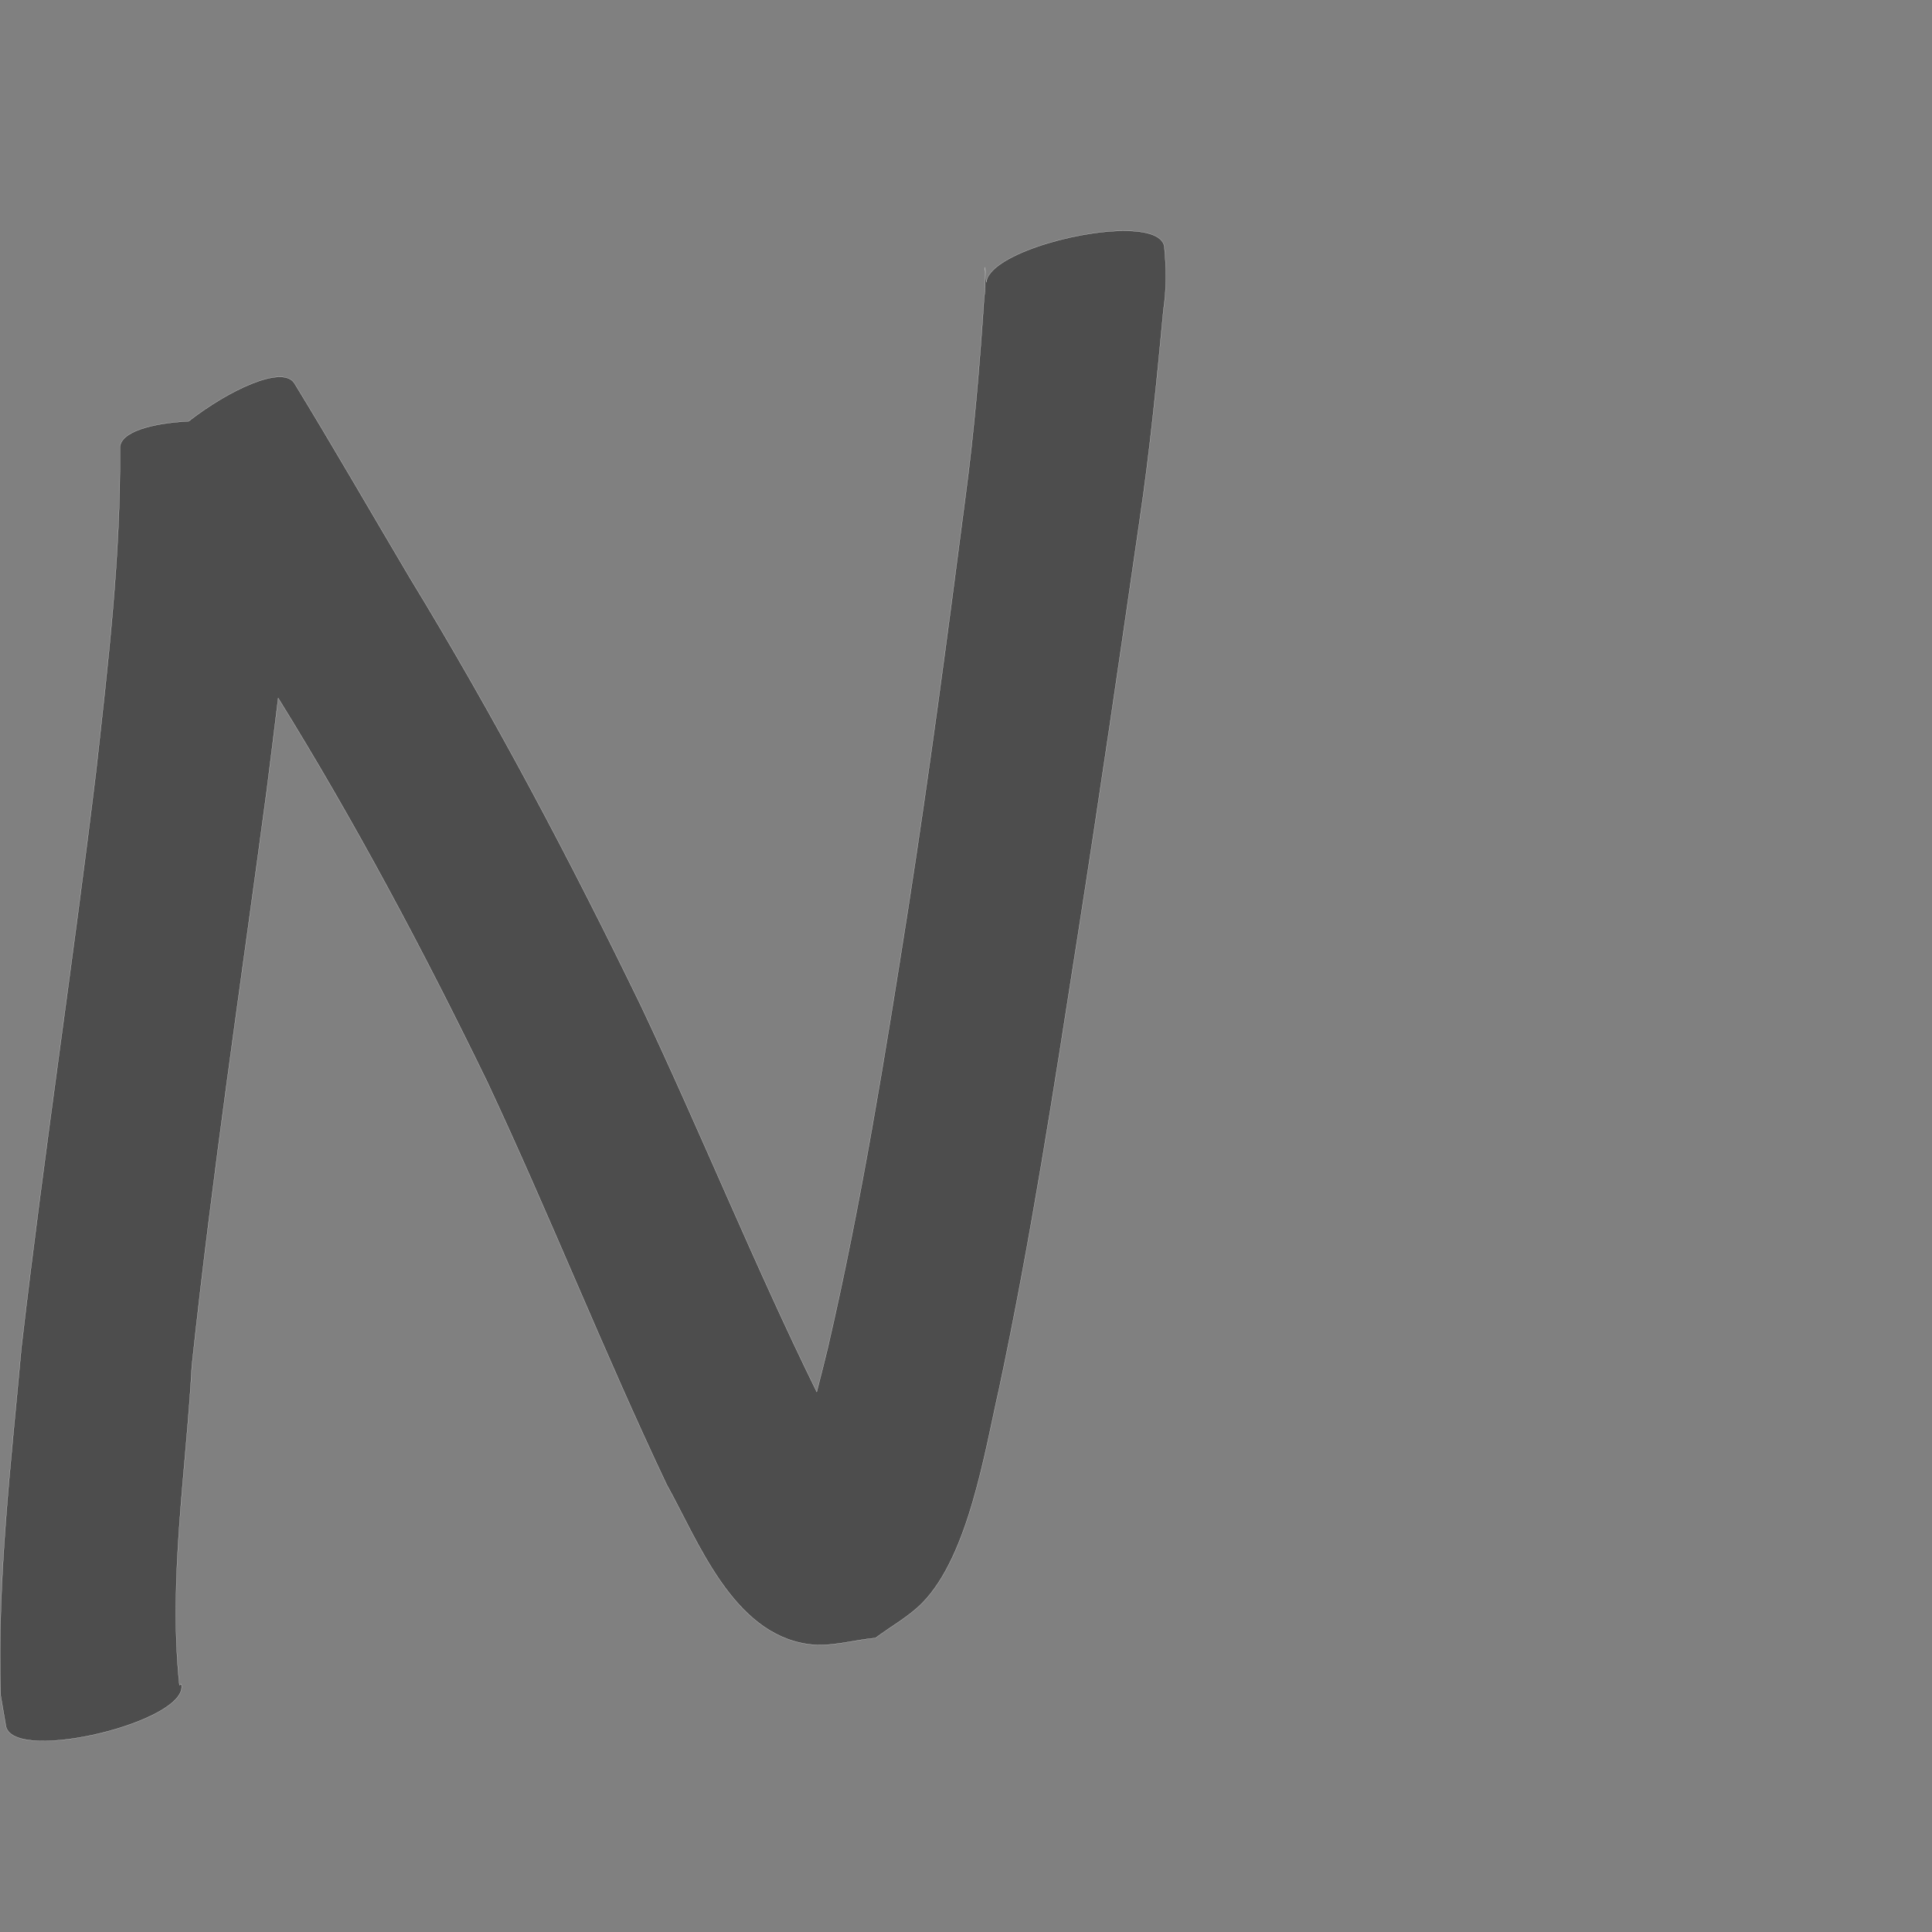 <?xml version="1.0" encoding="UTF-8" standalone="no"?>
<!-- Created with Inkscape (http://www.inkscape.org/) -->

<svg
   xmlns:dc="http://purl.org/dc/elements/1.1/"
   xmlns:cc="http://creativecommons.org/ns#"
   xmlns:rdf="http://www.w3.org/1999/02/22-rdf-syntax-ns#"
   xmlns:svg="http://www.w3.org/2000/svg"
   xmlns="http://www.w3.org/2000/svg"
   xmlns:sodipodi="http://sodipodi.sourceforge.net/DTD/sodipodi-0.dtd"
   xmlns:inkscape="http://www.inkscape.org/namespaces/inkscape"
   version="1.0"
   width="1000"
   height="1000"
   id="svg5496"
   sodipodi:version="0.32"
   inkscape:version="0.48.0 r9654"
   sodipodi:docname="I.svg"
   inkscape:output_extension="org.inkscape.output.svg.inkscape">
  <rect width="100%" height="100%" fill="#808080" stroke="none"/>
  <sodipodi:namedview
     inkscape:window-height="618"
     inkscape:window-width="691"
     inkscape:pageshadow="2"
     inkscape:pageopacity="0.0"
     borderopacity="1.0"
     bordercolor="#666666"
     pagecolor="#ffffff"
     id="base"
     showgrid="false"
     showguides="true"
     inkscape:guide-bbox="true"
     inkscape:zoom="0.16612489"
     inkscape:cx="404.26883"
     inkscape:cy="499.33984"
     inkscape:window-x="6"
     inkscape:window-y="128"
     inkscape:current-layer="svg5496"
     inkscape:window-maximized="0">
    <sodipodi:guide
       orientation="horizontal"
       position="200"
       id="guide5596" />
  </sodipodi:namedview>
  <defs
     id="defs5498" />
  <path
     style="fill:#4d4d4d;fill-opacity:1;stroke:#f9f9f9;stroke-width:0.1;stroke-miterlimit:4;stroke-dasharray:none"
     d="m 582.219,119.469 c -26.851,-0.11 -70.596,13.267 -71.719,26.688 -1.489,-19.35 0.195,2.857 -1.031,6.938 -2.297,34.792 -5.153,69.553 -9.781,104.125 -9.209,71.15 -18.613,142.263 -29.656,213.156 -11.968,76.11 -24.192,152.28 -41.594,227.375 -1.866,7.587 -3.735,15.147 -5.688,22.688 C 390.511,654.773 363.096,586.92 331.844,520.781 295.186,445.199 255.94,370.943 212.188,299.188 c -19.961,-33.677 -39.493,-67.597 -59.906,-101 -6.401,-9.288 -33.98,3.784 -54.625,19.844 C 78.634,219.012 62.237,223.462 62.062,231.75 62.568,287.715 55.912,343.44 49.75,398.969 37.727,498.447 22.662,597.524 11.125,697.062 5.731,757.088 -1.557,817.407 0.375,877.781 c 0.903,5.302 1.816,10.604 2.719,15.906 4.682,19.259 95.463,-2.804 90.781,-22.062 -0.338,0.195 -0.662,0.368 -1,0.562 -5.716,-54.887 3.471,-110.573 6.438,-165.312 10.635,-99.442 25.478,-198.321 38.719,-297.438 2.02,-16.027 4.029,-32.052 5.969,-48.094 39.697,64.019 75.073,130.487 108,198.219 32.383,68.998 60.403,139.9 93.031,208.781 16.308,29.19 34.08,77.227 73.344,82.688 11.531,1.604 23.189,-2.15 34.781,-3.219 8.137,-6.108 17.307,-11.024 24.406,-18.312 23.874,-24.509 32.274,-78.696 39.594,-110.75 16.511,-77.66 28.527,-156.204 40.75,-234.625 11.171,-71.449 21.596,-142.989 31.938,-214.562 5.366,-36.21 8.948,-72.627 12.344,-109.062 1.679,-11.221 1.528,-21.956 0.438,-33.188 -1.236,-5.488 -9.405,-7.799 -20.406,-7.844 z"
     id="path4398"
     inkscape:connector-curvature="0"
     sodipodi:nodetypes="sccccccccccccccccccccccscccccccs" />
</svg>
